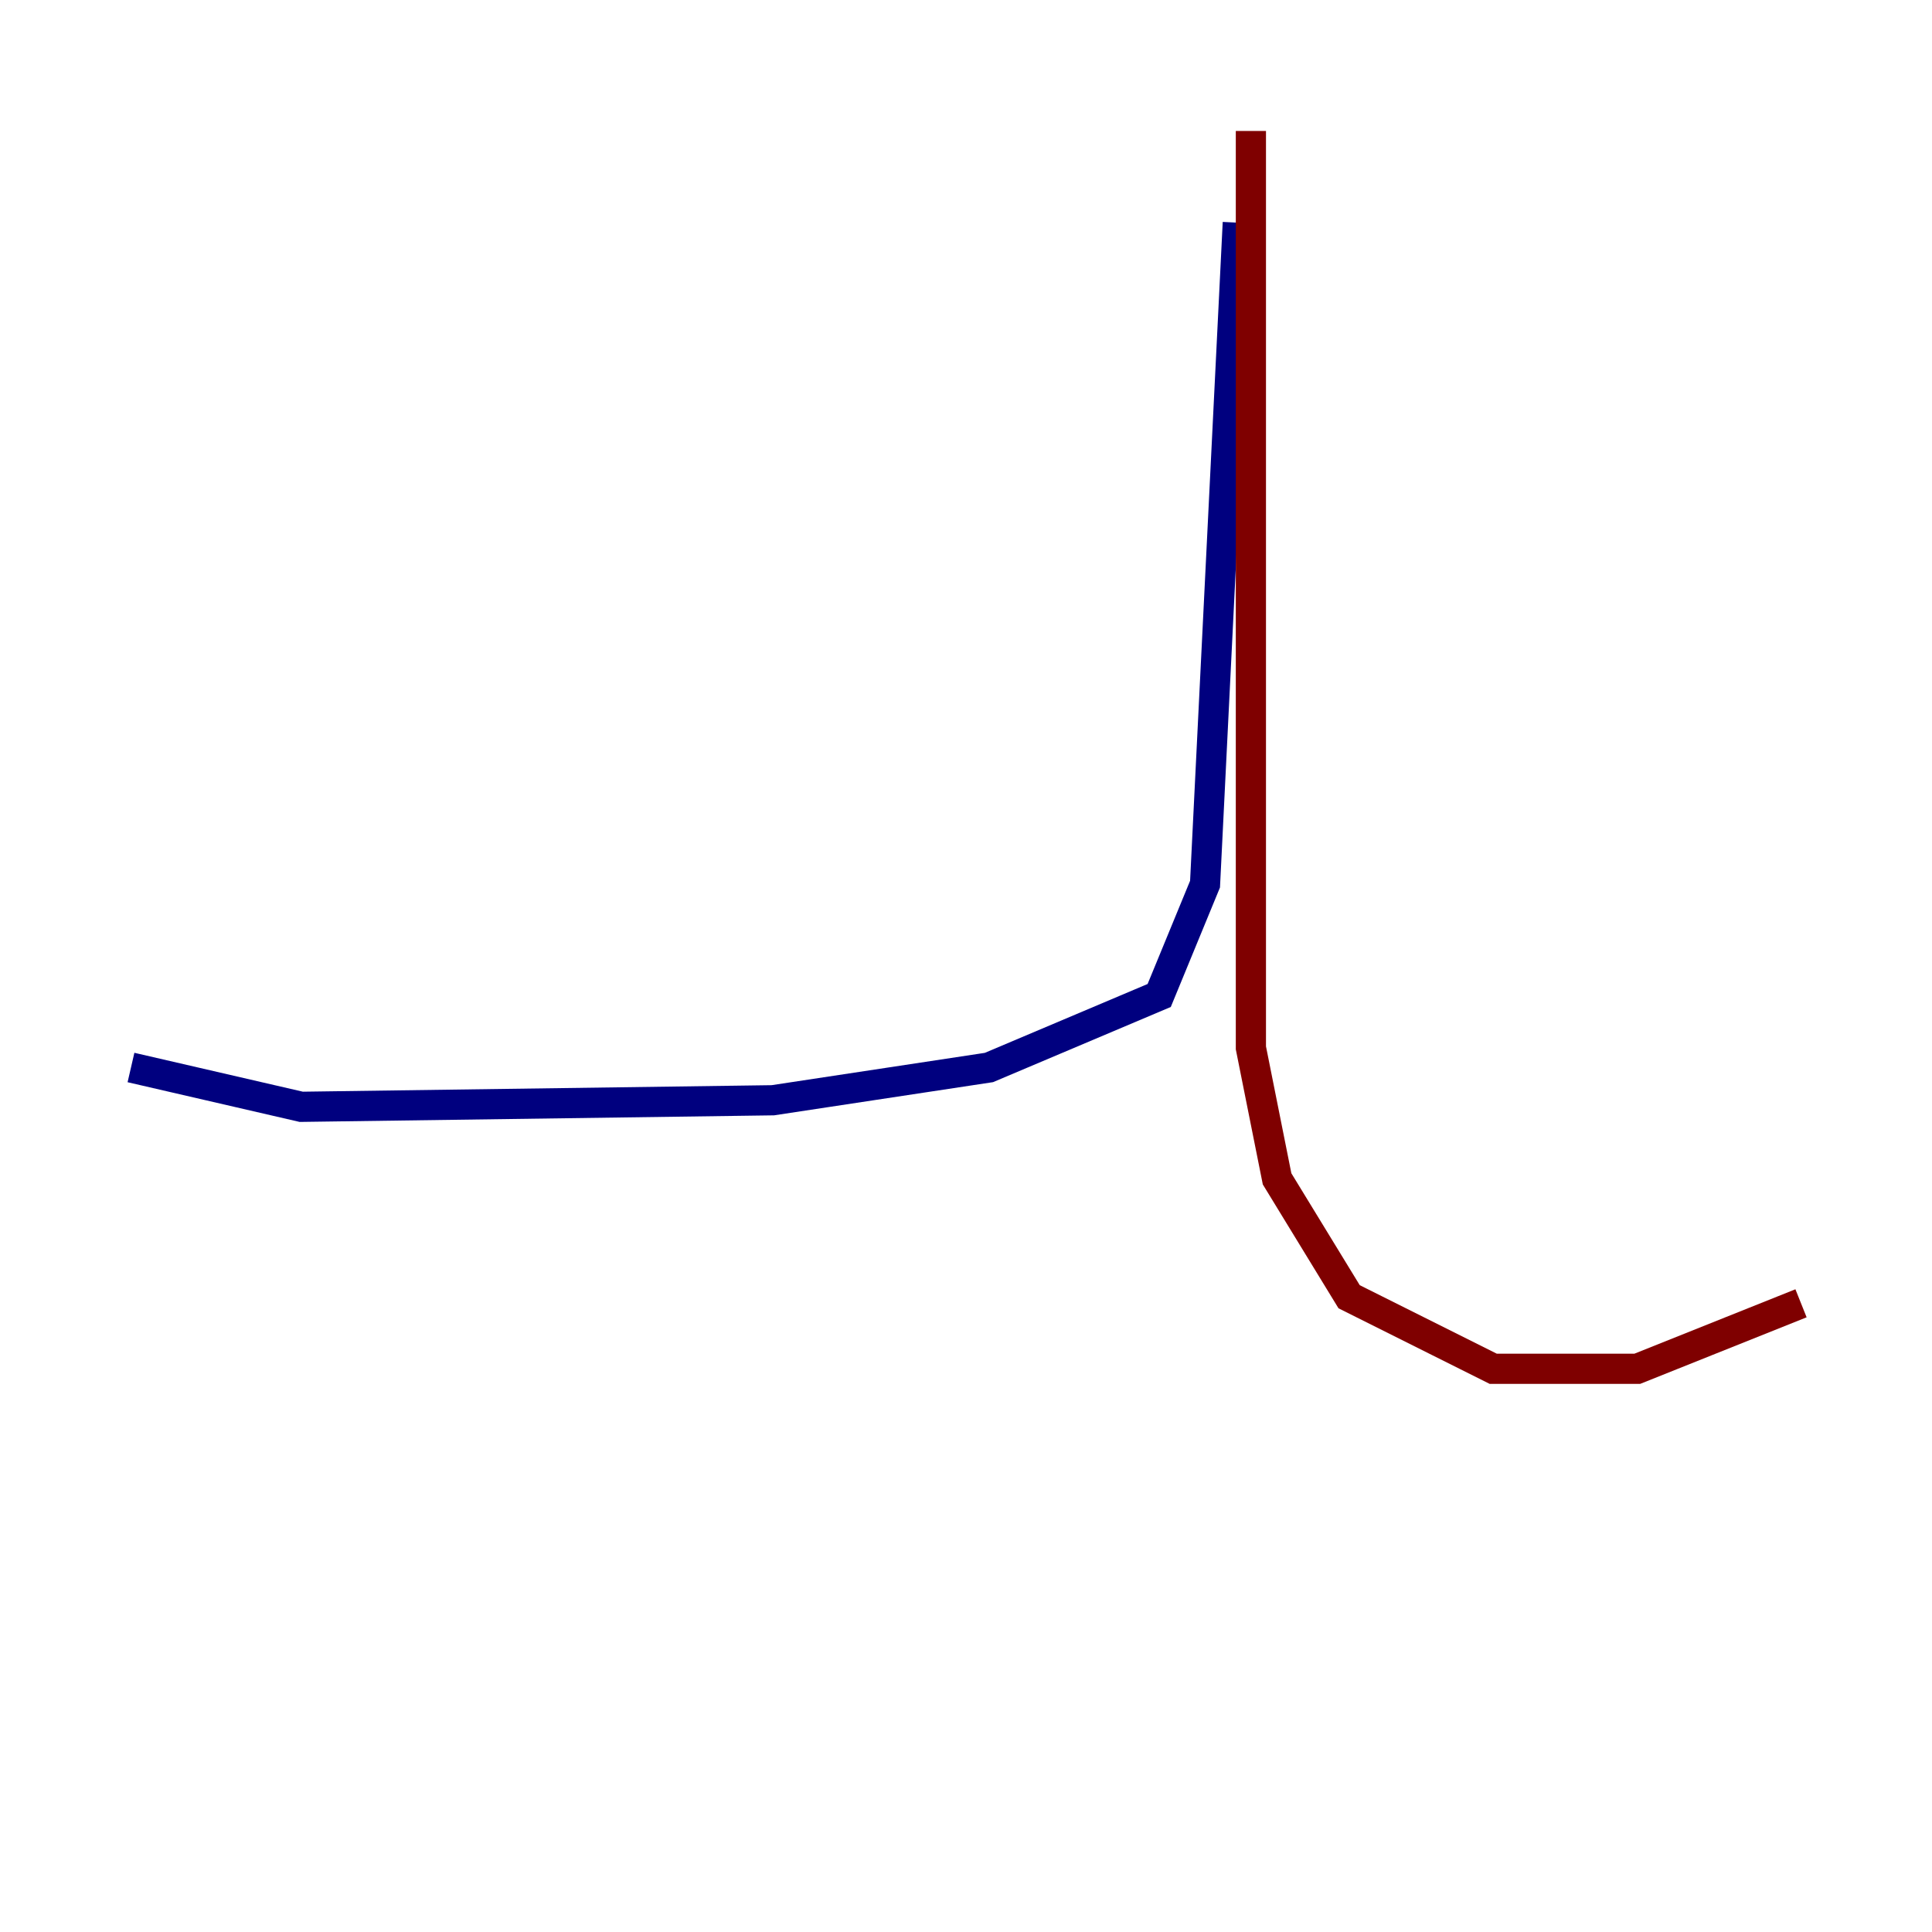 <?xml version="1.0" encoding="utf-8" ?>
<svg baseProfile="tiny" height="128" version="1.2" viewBox="0,0,128,128" width="128" xmlns="http://www.w3.org/2000/svg" xmlns:ev="http://www.w3.org/2001/xml-events" xmlns:xlink="http://www.w3.org/1999/xlink"><defs /><polyline fill="none" points="82.007,14.752 79.837,58.576 76.8,65.953 65.519,70.725 51.2,72.895 19.959,73.329 8.678,70.725" stroke="#00007f" stroke-width="2" /><polyline fill="none" points="82.875,8.678 82.875,69.424 84.61,78.102 89.383,85.912 98.929,90.685 108.475,90.685 119.322,86.346" stroke="#7f0000" stroke-width="2" /></svg>